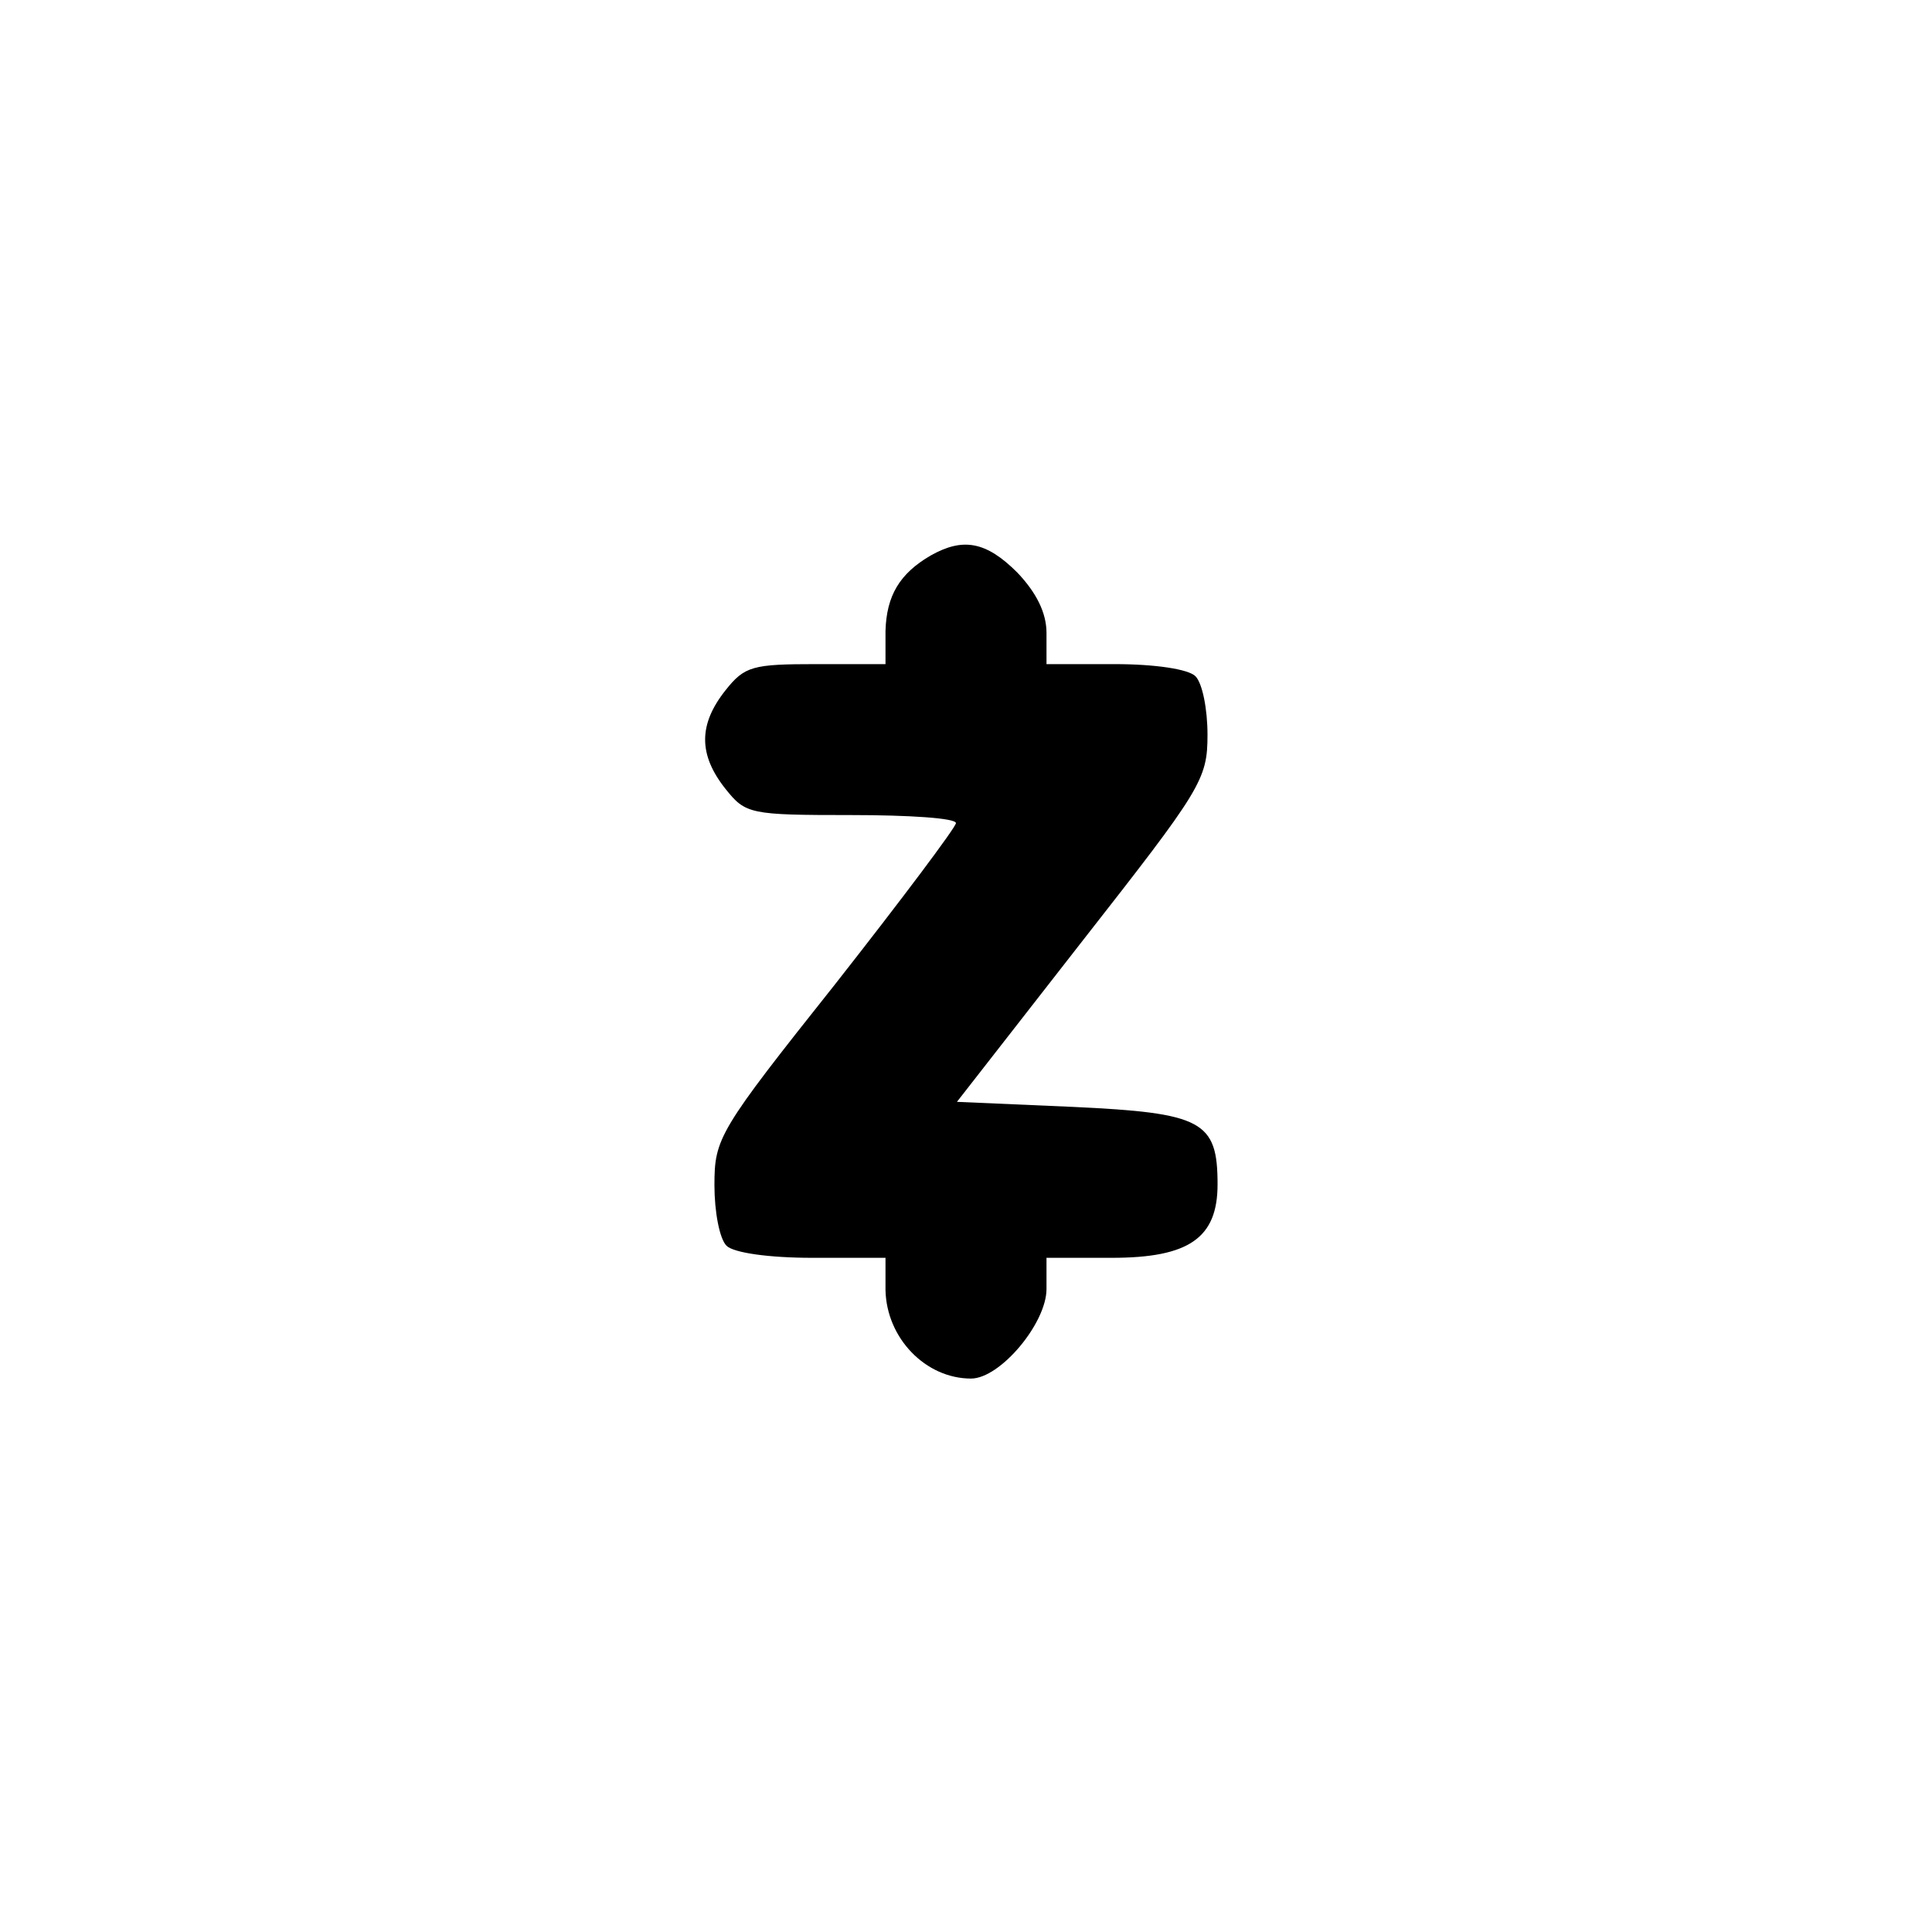 <?xml version="1.0" standalone="no"?>
<!DOCTYPE svg PUBLIC "-//W3C//DTD SVG 20010904//EN"
 "http://www.w3.org/TR/2001/REC-SVG-20010904/DTD/svg10.dtd">
<svg version="1.0" xmlns="http://www.w3.org/2000/svg"
 width="192pt" height="192pt" viewBox="0 0 192 192"
 preserveAspectRatio="xMidYMid meet">
<g transform="translate(0,192) scale(0.1,-0.1)"
fill="#000000" stroke="none">
811 c445 -92 729 -532 635 -987 -62 -301 -295 -546 -601 -630 -91 -26 -329
-26 -420 0 -291 80 -516 305 -596 596 -26 91 -26 329 0 420 120 433 542 692
982 601z"/>
<path d="M925 1368 c-31 -18 -44 -40 -45 -75 l0 -33 -69 0 c-63 0 -71 -2 -90
-26 -27 -34 -27 -64 0 -98 20 -25 24 -26 125 -26 57 0 104 -3 104 -8 0 -4 -54
-76 -120 -160 -116 -146 -120 -153 -120 -200 0 -26 5 -53 12 -60 7 -7 42 -12
85 -12 l73 0 0 -32 c1 -48 40 -88 85 -88 29 0 75 55 75 89 l0 31 65 0 c77 0
105 20 105 73 0 63 -15 71 -144 77 l-115 5 124 159 c119 152 125 161 125 206
0 25 -5 51 -12 58 -7 7 -40 12 -80 12 l-68 0 0 31 c0 20 -10 40 -29 60 -31 31
-54 35 -86 17z"/>
</g>
</svg>
